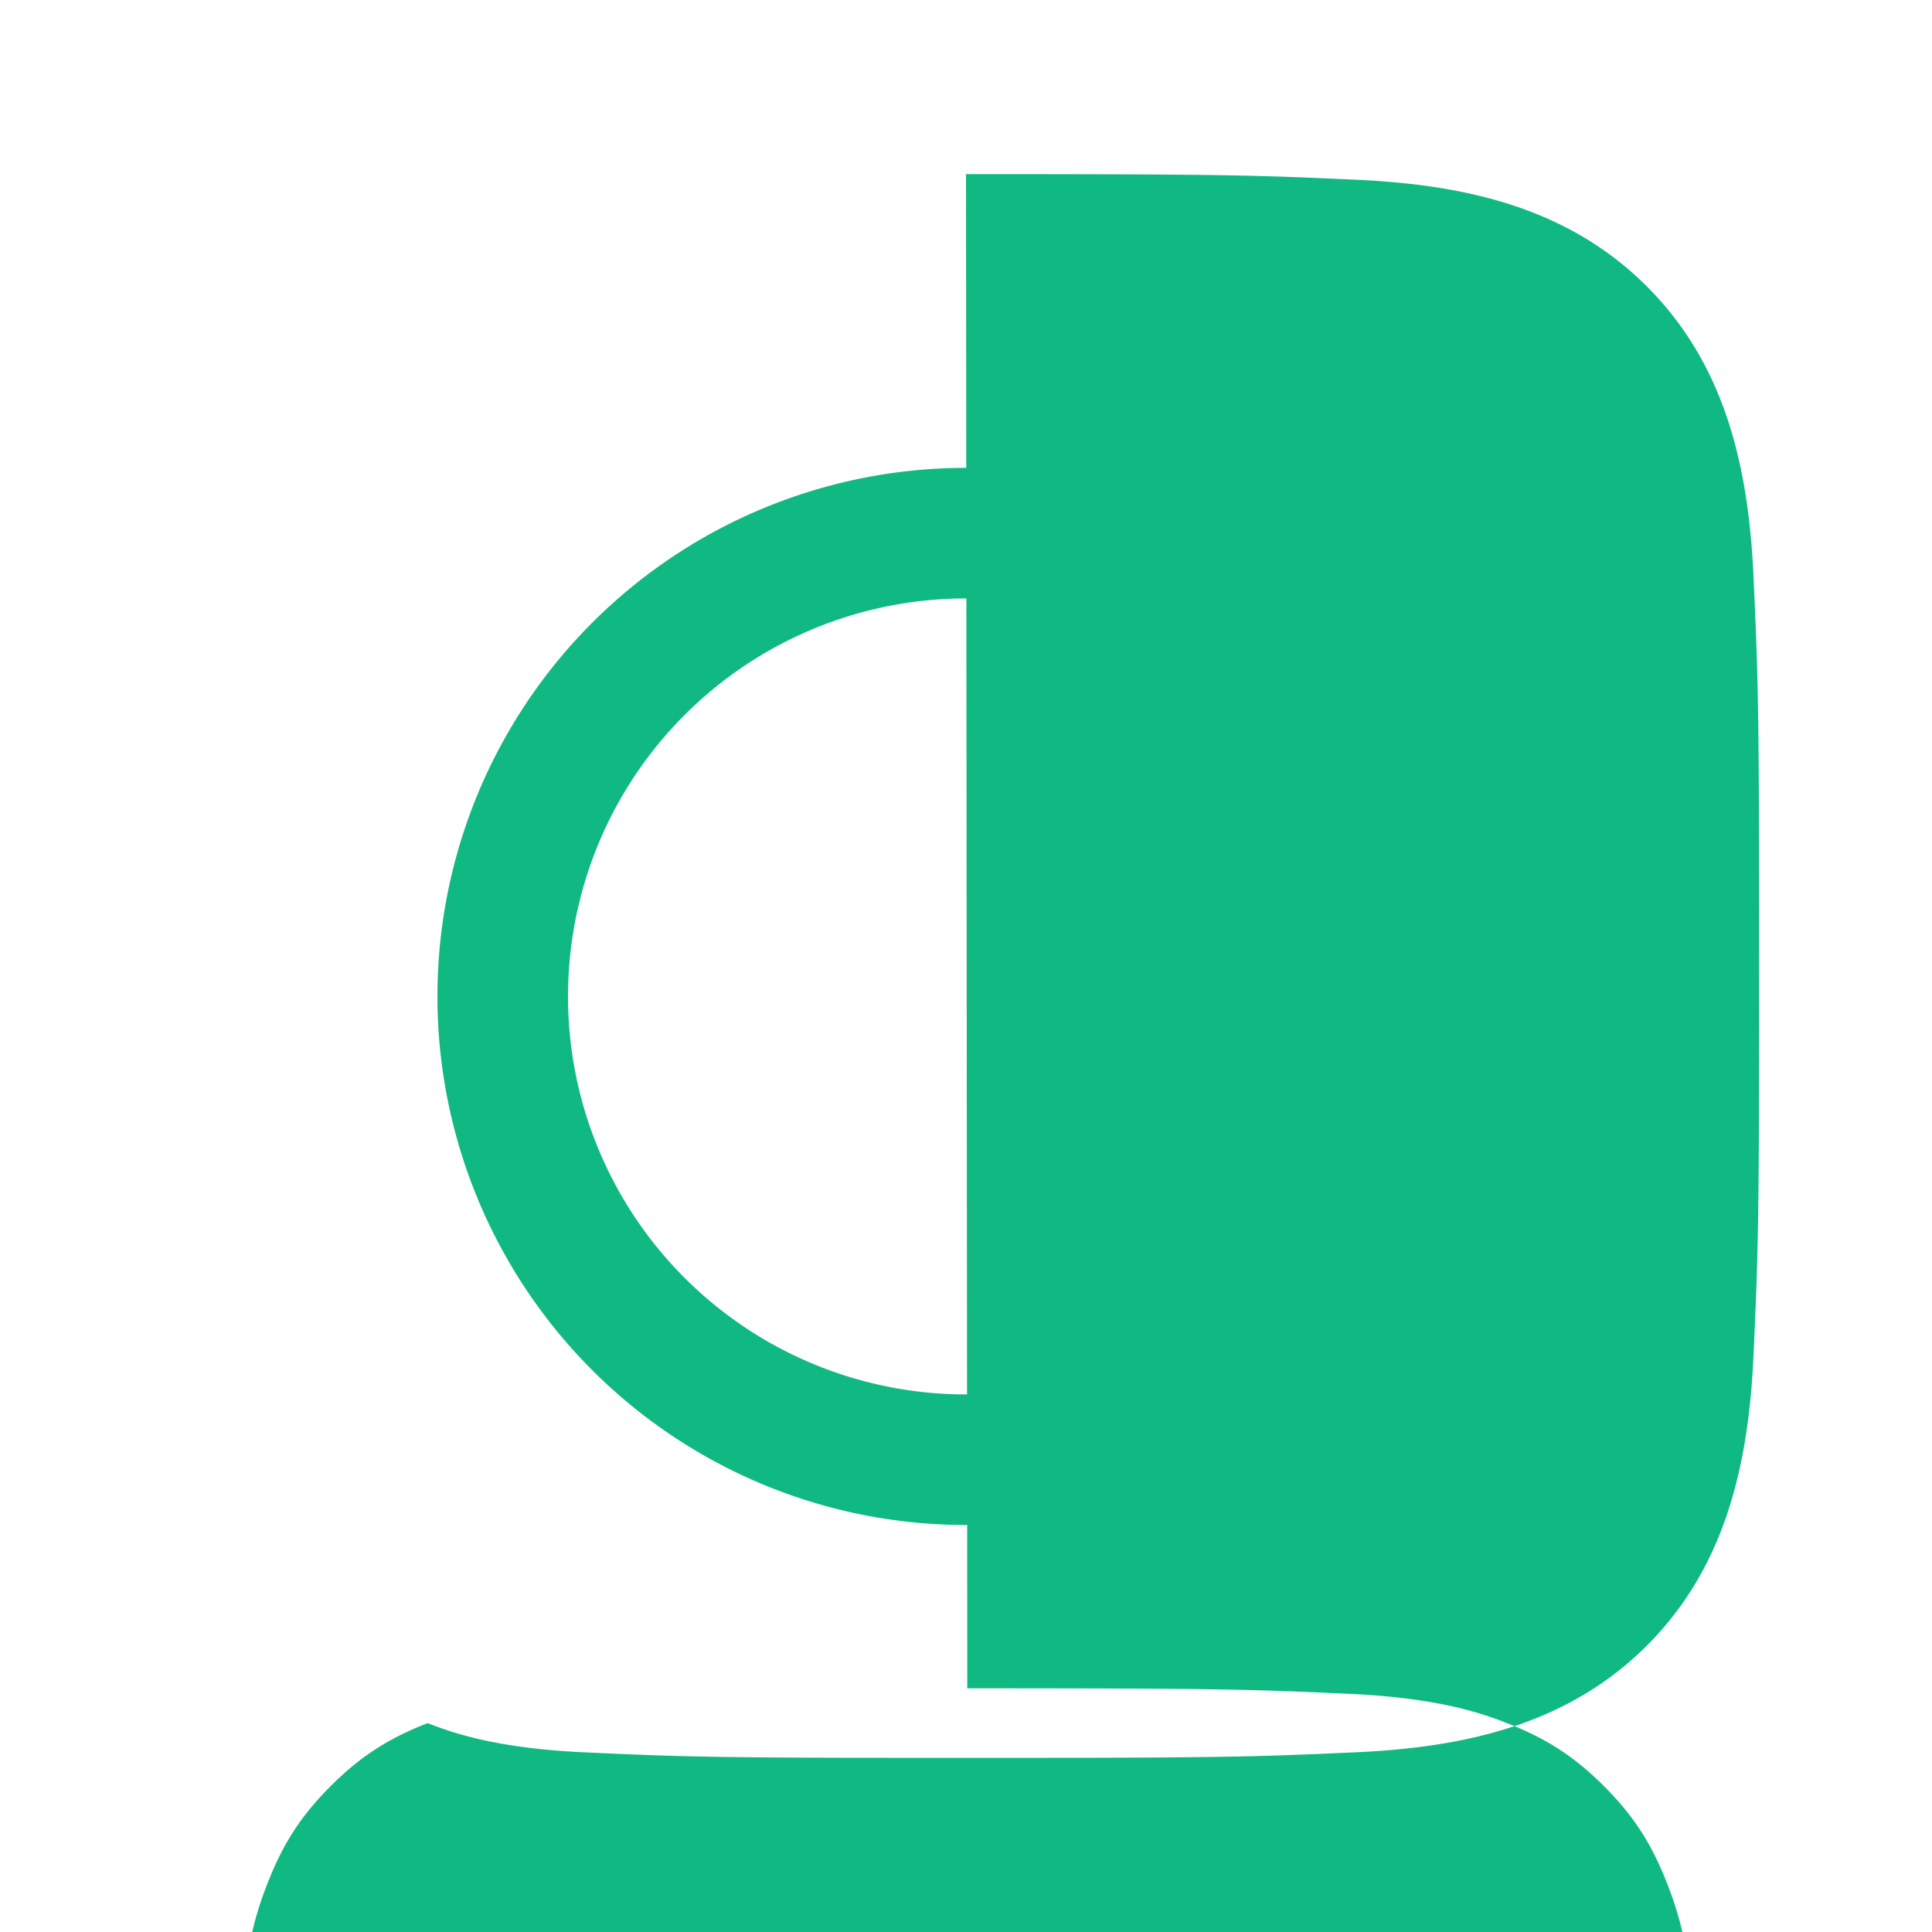 <svg xmlns="http://www.w3.org/2000/svg" viewBox="0 0 24 24"><path fill="#10b981" d="M12 2.163c3.204 0 3.584.012 4.85.07 1.366.062 2.633.35 3.608 1.325.975.975 1.263 2.242 1.325 3.608.058 1.266.07 1.646.07 4.834s-.012 3.568-.07 4.834c-.062 1.366-.35 2.633-1.325 3.608-.975.975-2.242 1.263-3.608 1.325-1.266.058-1.646.07-4.834.07s-3.517-.012-4.757-.069c-1.021-.047-1.578-.216-1.946-.363-.49.19-.84.417-1.206.783-.366.366-.593.716-.783 1.206-.147.368-.316.925-.363 1.946-.057 1.24-.069 1.605-.069 4.757s.012 3.517.069 4.757c.047 1.021.216 1.578.363 1.946.19.49.417.84.783 1.206.366.366.716.593 1.206.783.368.147.925.316 1.946.363 1.24.057 1.605.069 4.757.069s3.517-.012 4.757-.069c1.021-.047 1.578-.216 1.946-.363.49-.19.84-.417 1.206-.783.366-.366.593-.716.783-1.206.147-.368.316-.925.363-1.946.057-1.24.069-1.605.069-4.757s-.012-3.517-.069-4.757c-.047-1.021-.216-1.578-.363-1.946-.19-.49-.417-.84-.783-1.206-.366-.366-.716-.593-1.206-.783-.368-.147-.925-.316-1.946-.363-1.24-.057-1.605-.069-4.757-.069zm0 3.649a6.566 6.566 0 1 1 0 13.132 6.566 6.566 0 0 1 0-13.132zm0 1.622a4.944 4.944 0 1 0 0 9.888 4.944 4.944 0 0 0 0-9.888zm6.406-.999a1.536 1.536 0 1 1 0 3.072 1.536 1.536 0 0 1 0-3.072z"/></svg>